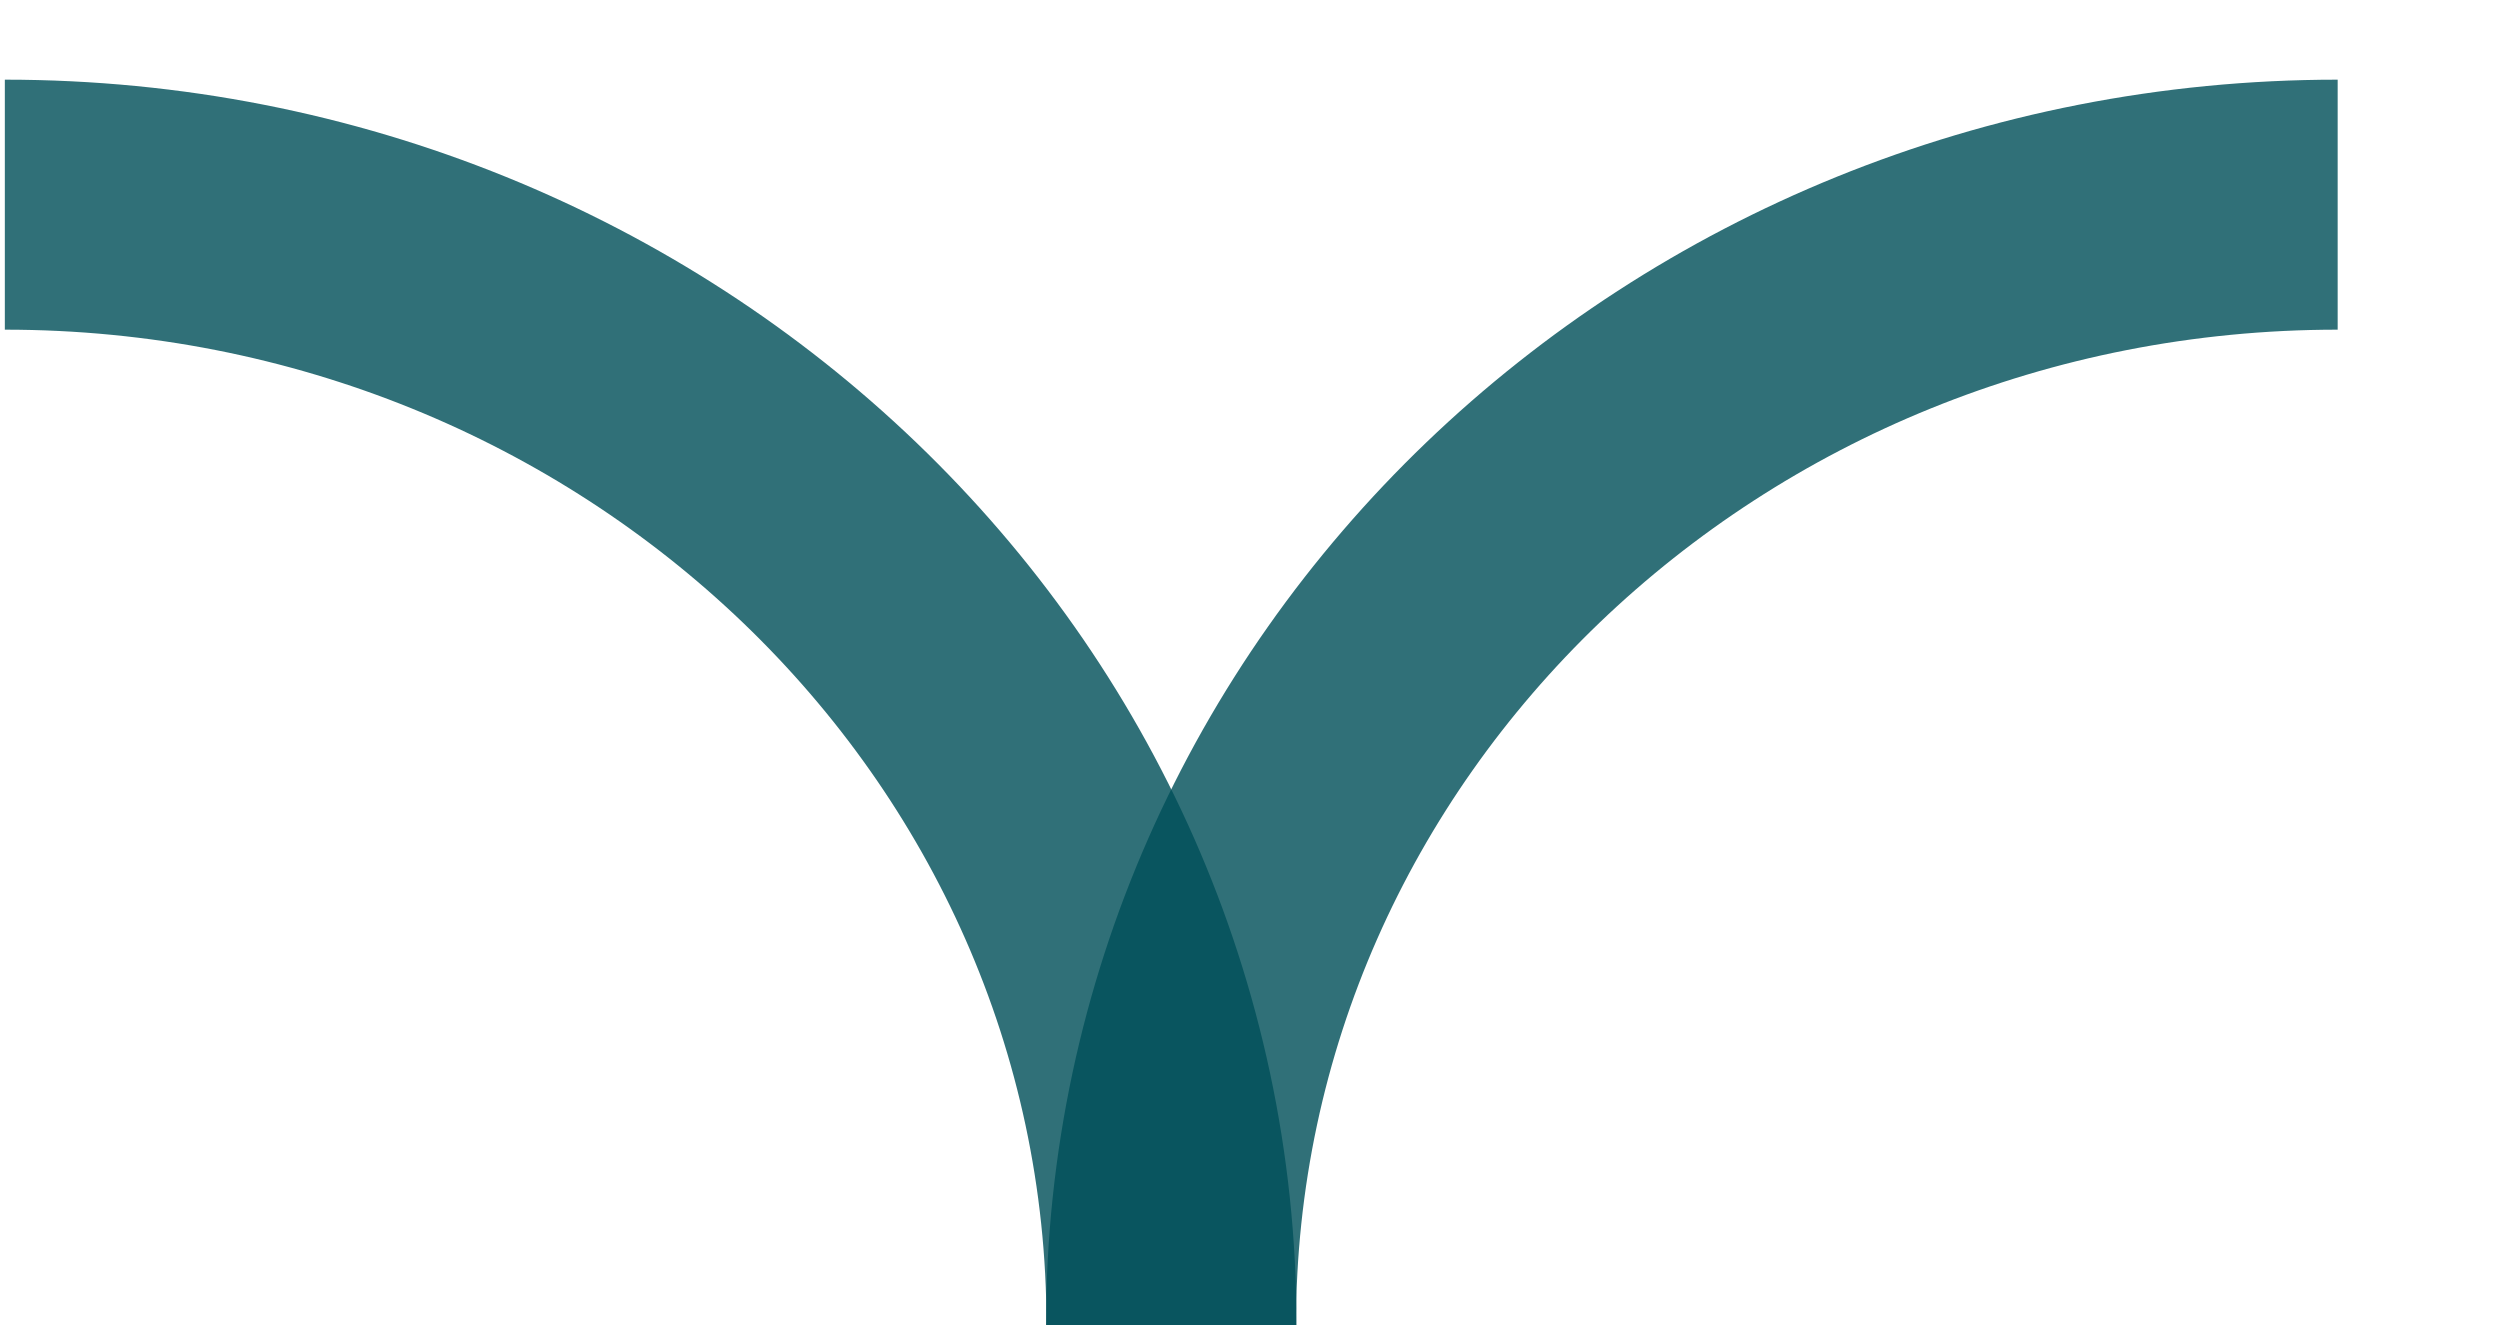 <svg width="15" height="8" viewBox="0 0 15 8" fill="none" xmlns="http://www.w3.org/2000/svg">
<path d="M0.029 1.228C3.893 1.228 7.029 4.235 7.029 7.95" stroke="#014F59" stroke-opacity="0.81" stroke-width="1.5" stroke-miterlimit="10"/>
<path d="M14.026 1.228C10.162 1.228 7.026 4.235 7.026 7.95" stroke="#014F59" stroke-opacity="0.81" stroke-width="1.5" stroke-miterlimit="10"/>
</svg>
